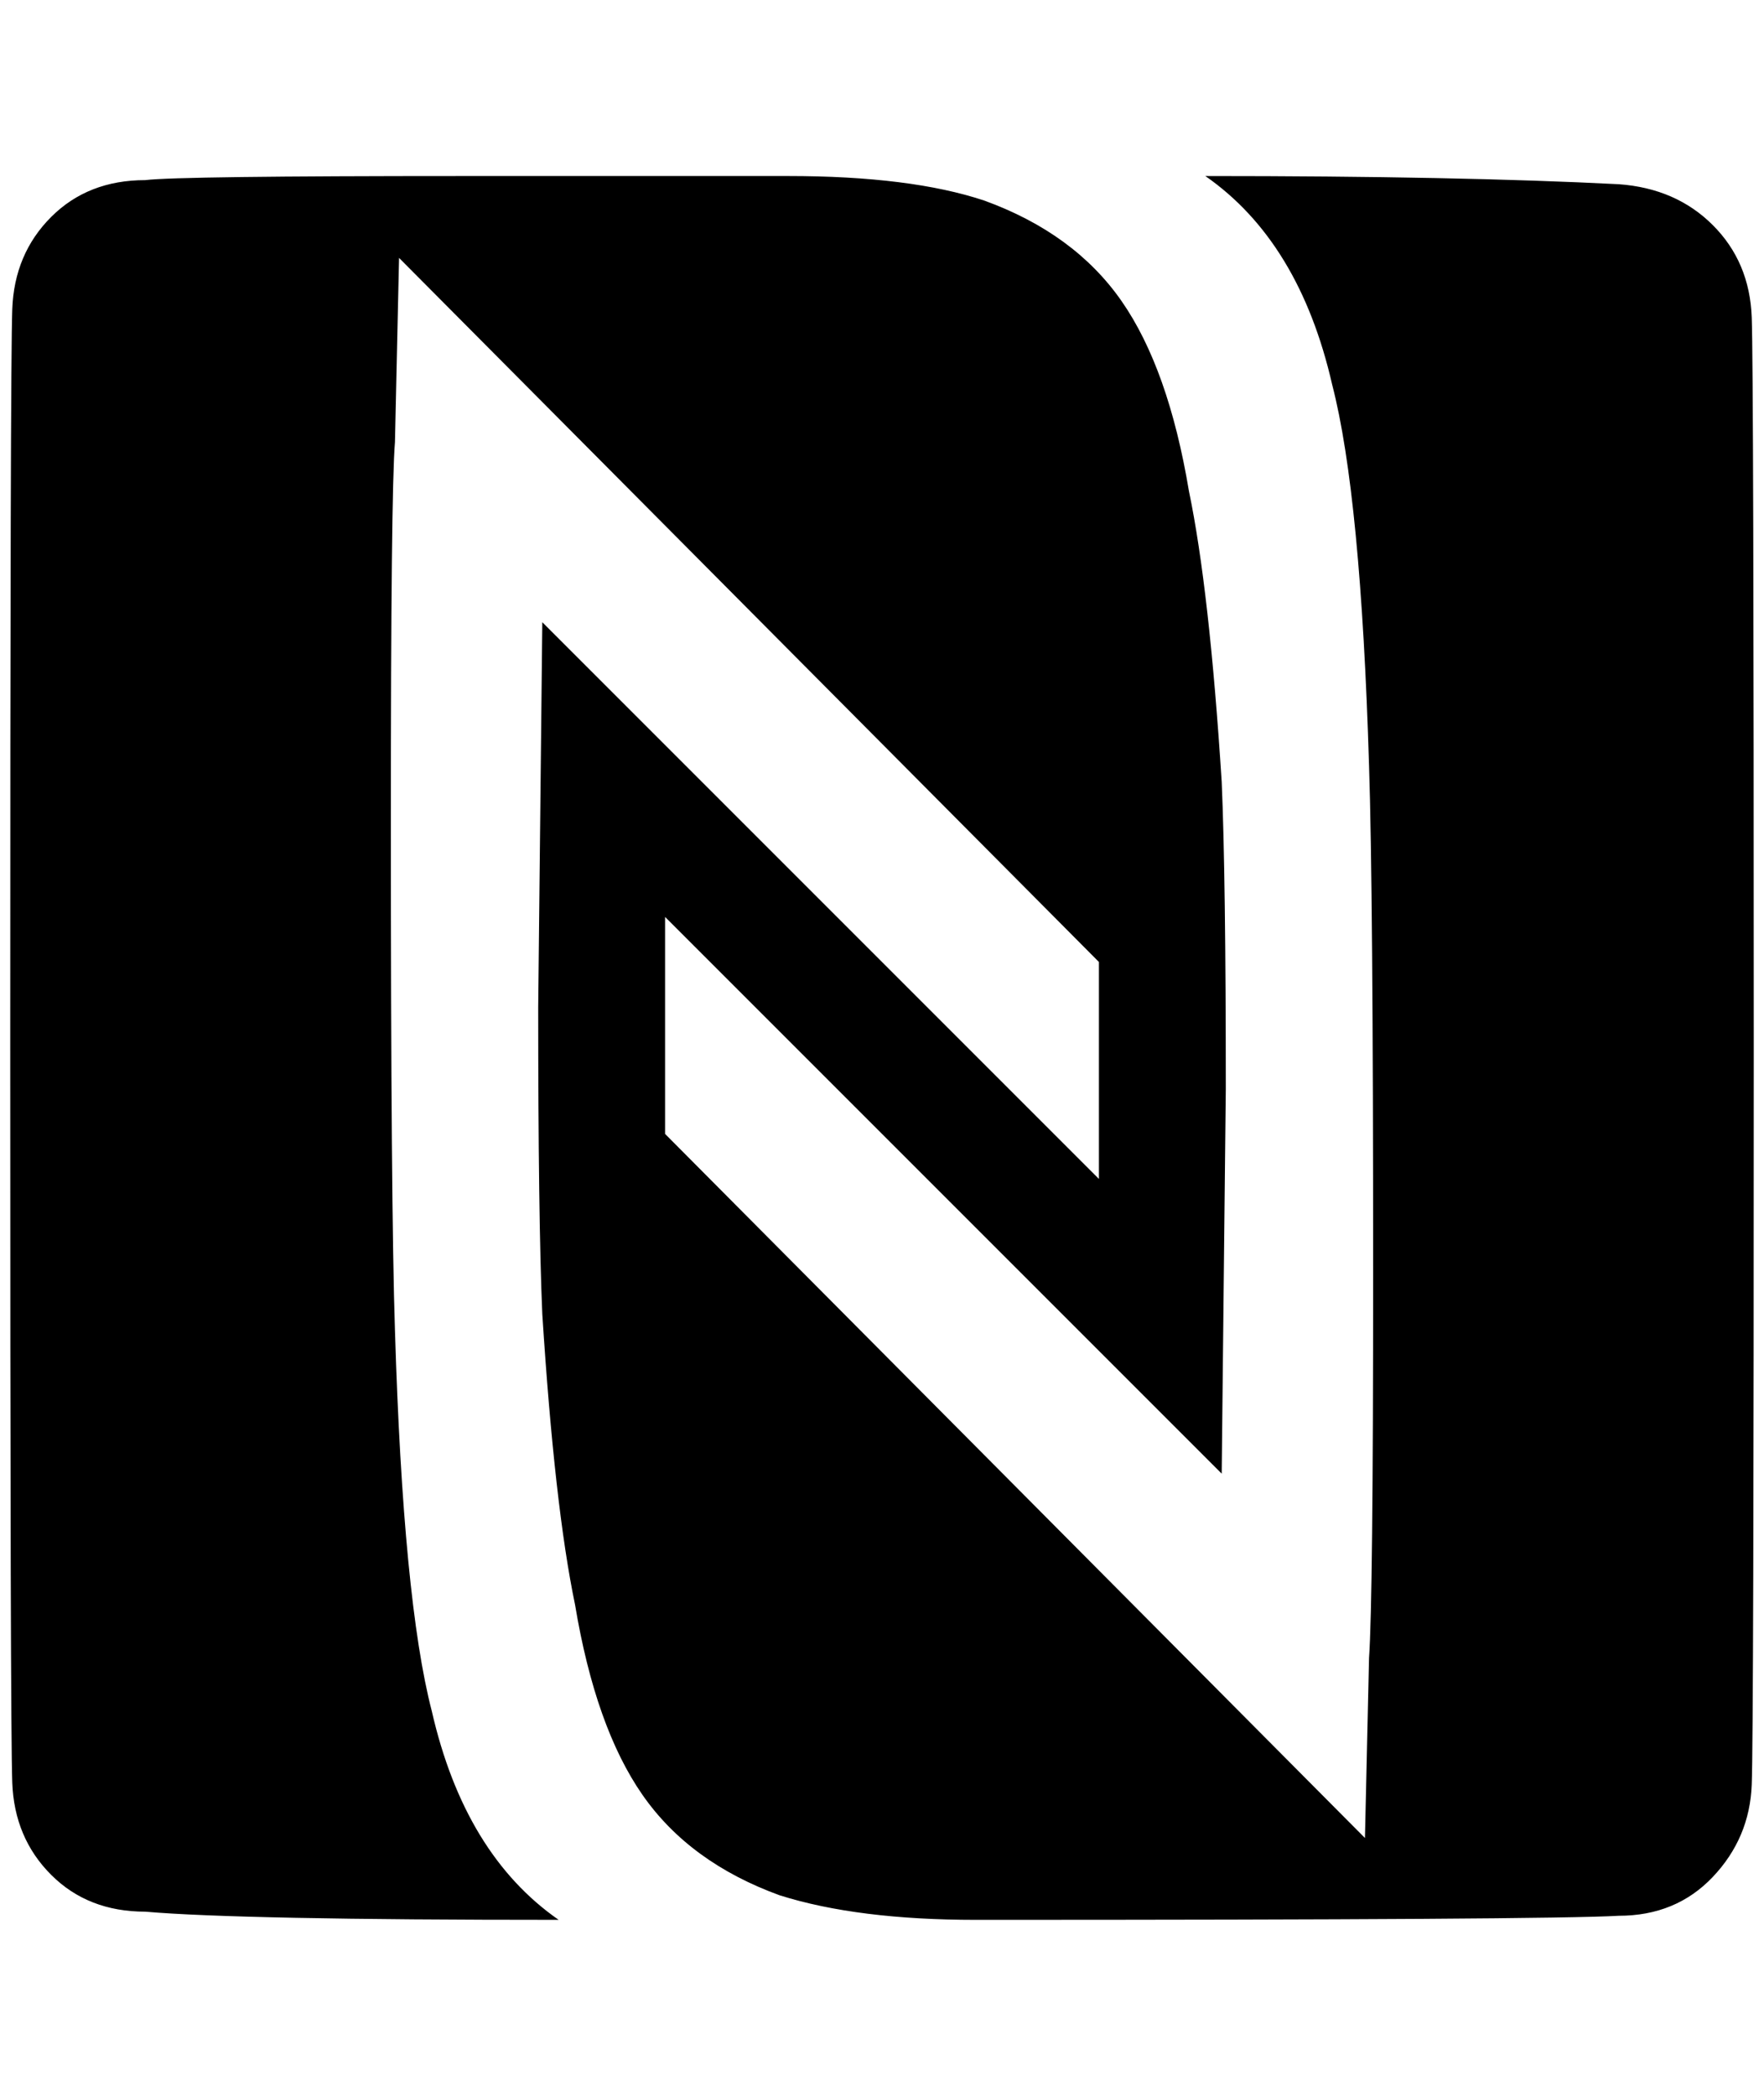 <?xml version="1.0" standalone="no"?>
<!DOCTYPE svg PUBLIC "-//W3C//DTD SVG 1.1//EN" "http://www.w3.org/Graphics/SVG/1.1/DTD/svg11.dtd" >
<svg xmlns="http://www.w3.org/2000/svg" xmlns:xlink="http://www.w3.org/1999/xlink" version="1.1" viewBox="-10 0 1724 2048">
   <path fill="currentColor"
d="M444 172q-280 0 -312 4q-56 0 -92 36t-38 90t-2 720t2 720t38 90t92 36q92 8 404 8q-92 -64 -124 -204q-28 -108 -36 -372q-4 -120 -4 -496q0 -324 4 -372l4 -180l684 688v212l-544 -544l-4 376q0 208 4 300q12 188 32 284q20 120 66 186t134 98q76 24 192 24
q560 0 628 -4q56 0 92 -38t38 -90t2 -716t-2 -718t-38 -90t-92 -40q-156 -8 -404 -8q92 64 124 204q28 108 36 372q4 120 4 496q0 320 -4 376l-4 176l-684 -688v-212l544 544l4 -376q0 -208 -4 -300q-12 -188 -32 -284q-20 -120 -66 -186t-134 -98q-72 -24 -192 -24h-316z
" />
</svg>
